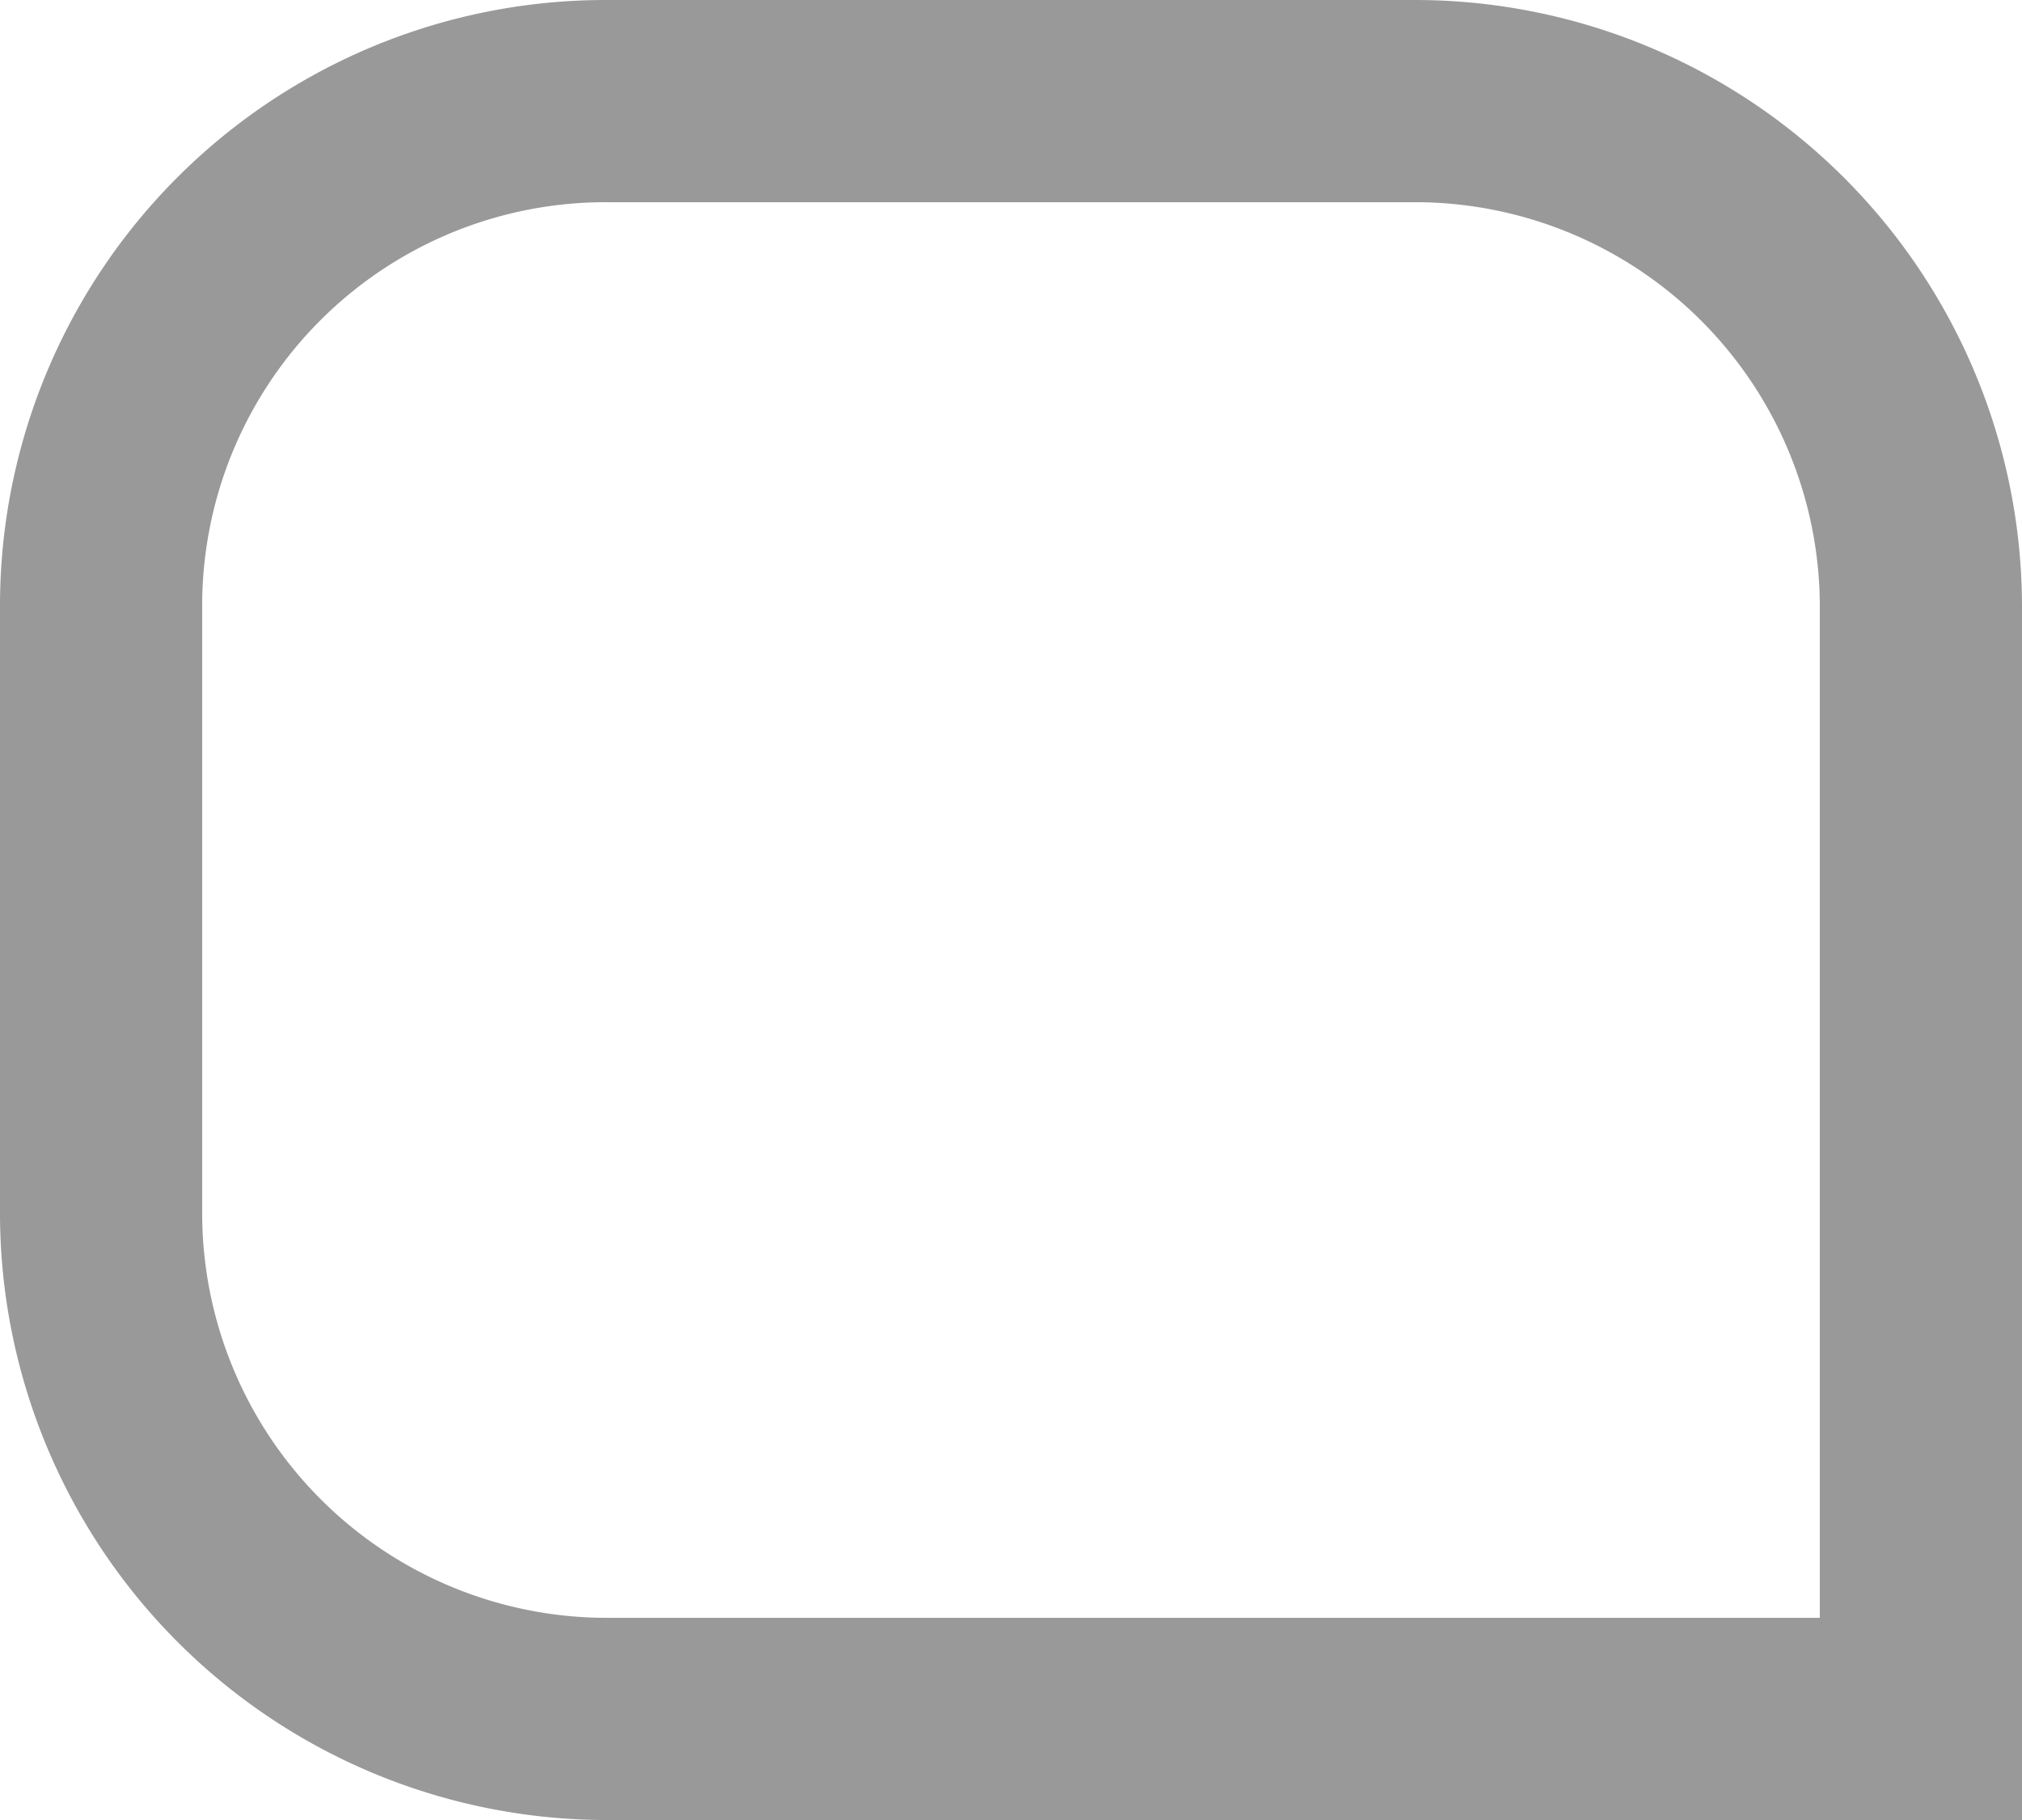 <svg xmlns="http://www.w3.org/2000/svg" width="23.333" height="21" viewBox="0 0 23.333 21">
  <path id="Path_208988" data-name="Path 208988" d="M2,9.993A6.988,6.988,0,0,1,9,3h9.333a7.006,7.006,0,0,1,7,6.993V24H9a7.006,7.006,0,0,1-7-6.993ZM23,21.667V9.993a4.671,4.671,0,0,0-4.667-4.66H9a4.655,4.655,0,0,0-4.667,4.66v7.014A4.671,4.671,0,0,0,9,21.667Z" transform="translate(-2 -3)" fill="#999"/>
</svg>
